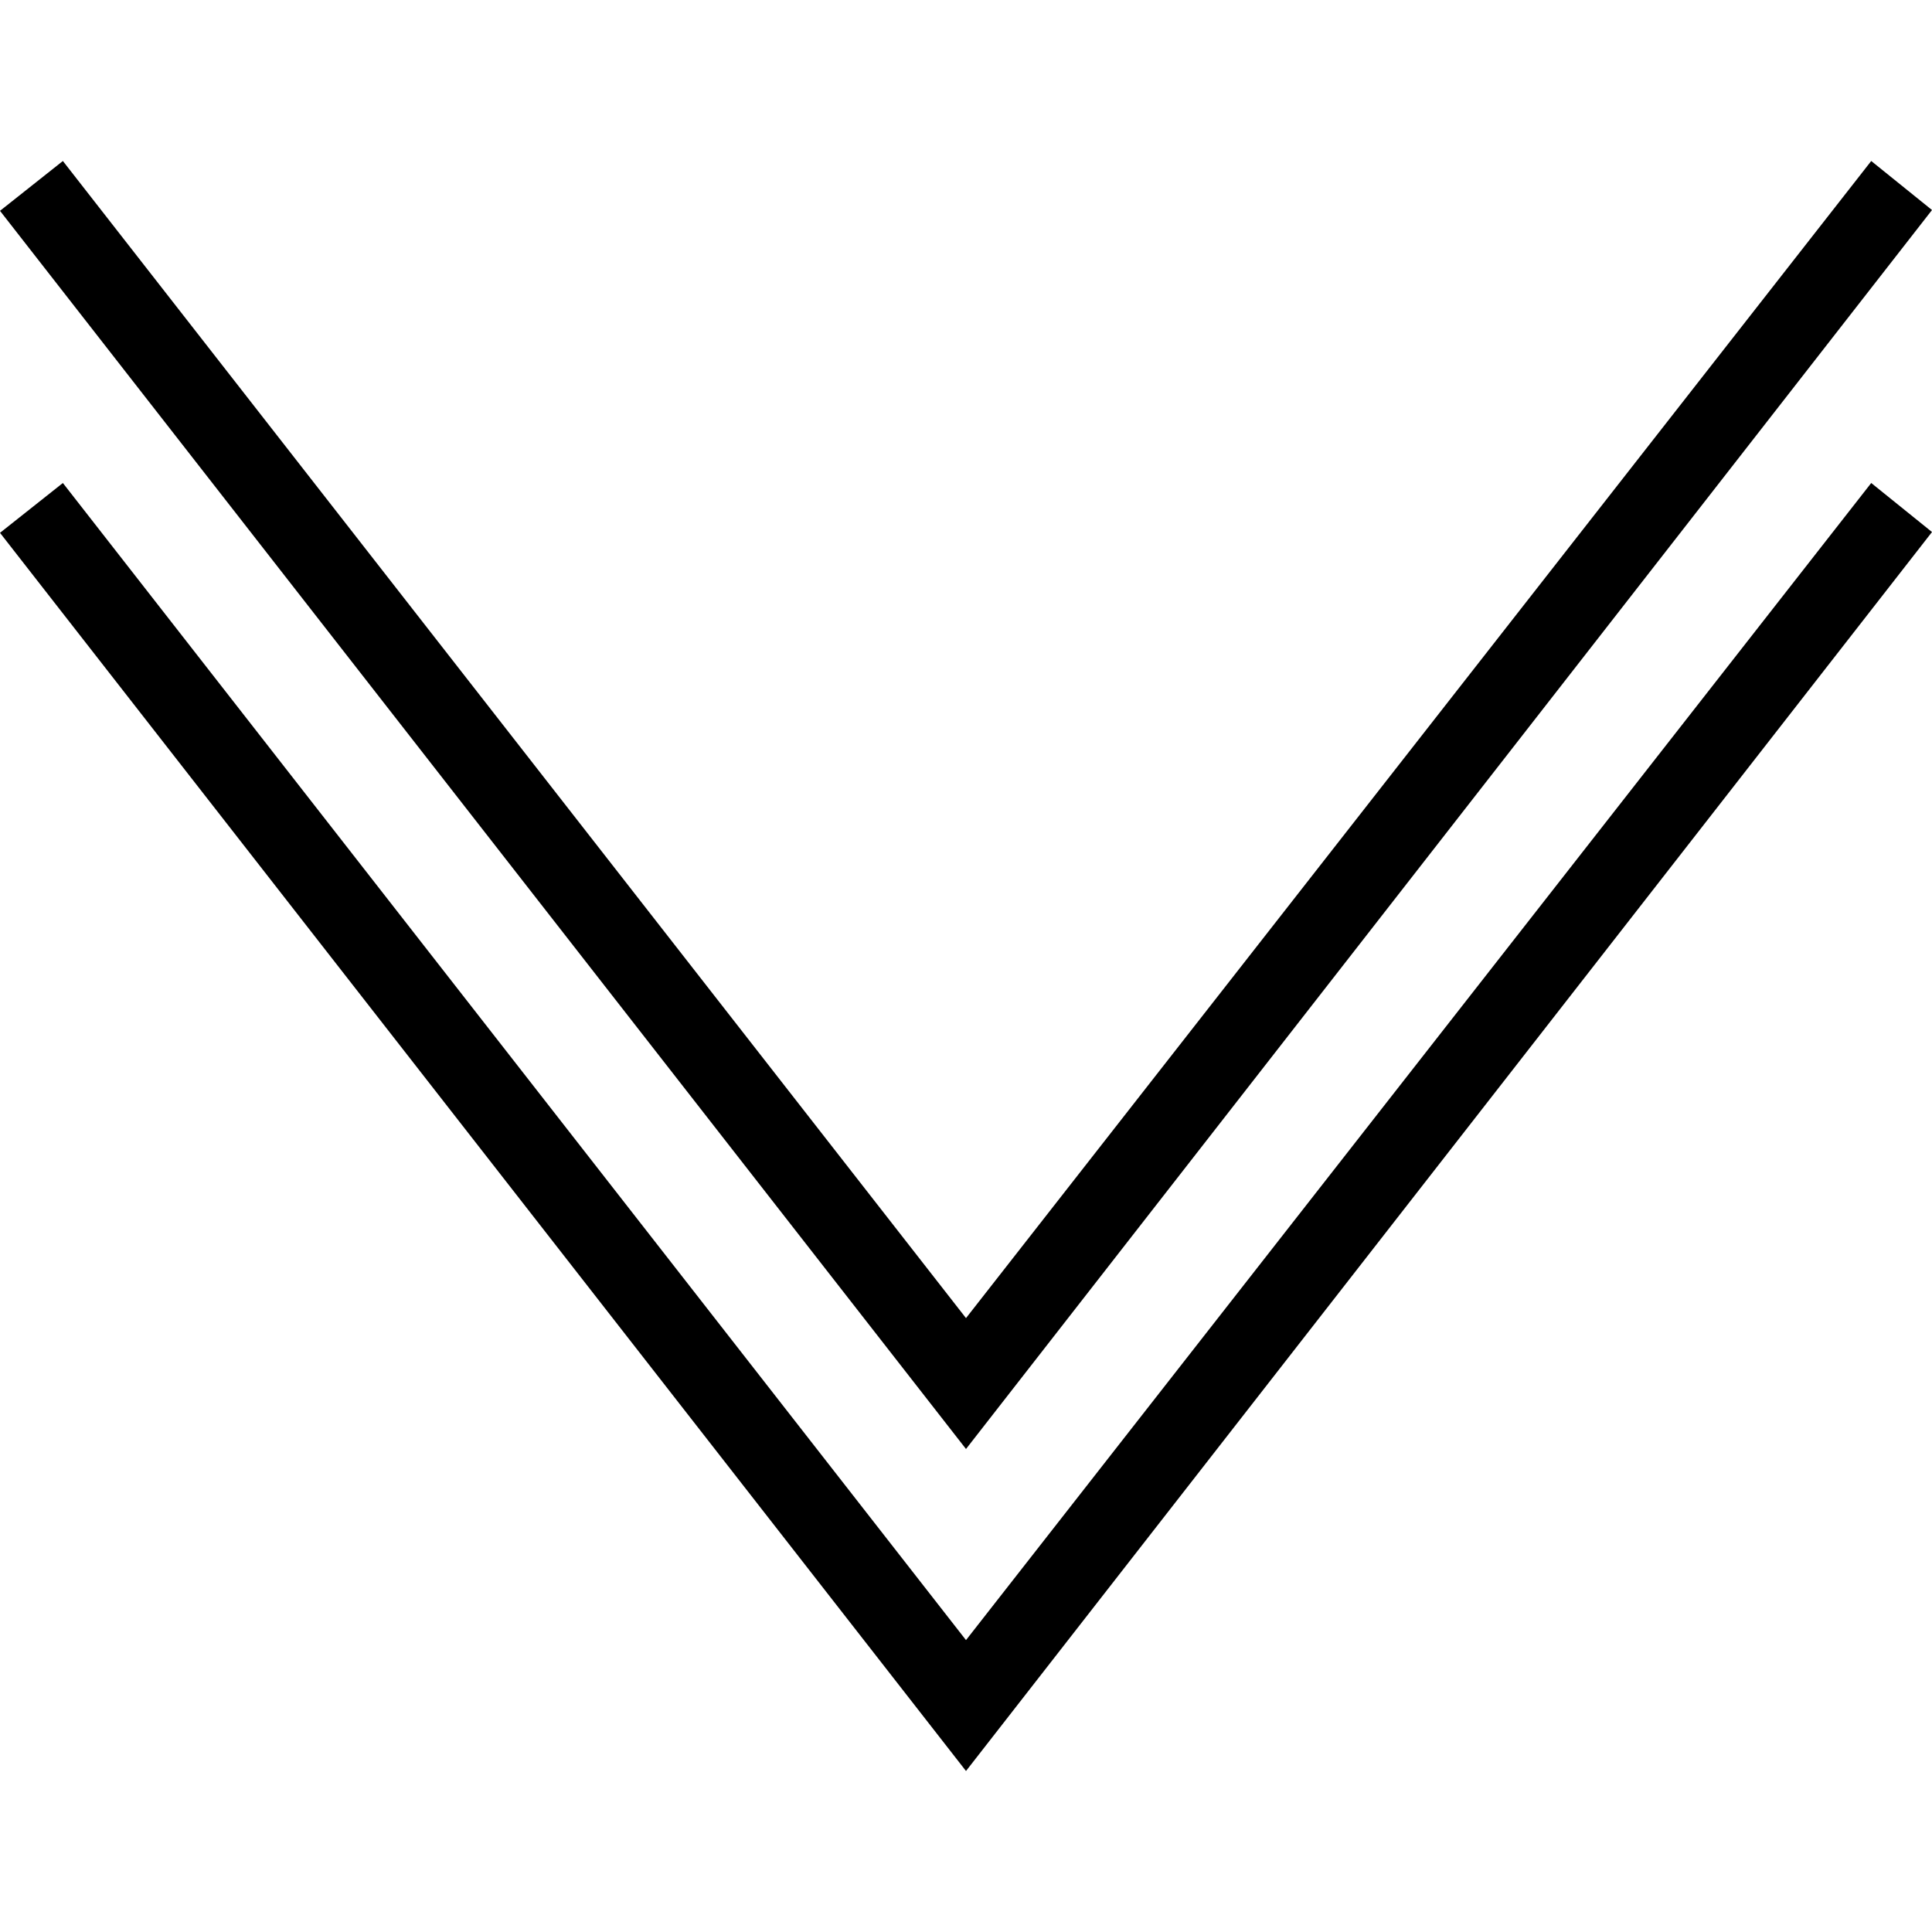 <?xml version="1.0" encoding="UTF-8" standalone="no"?>
<svg
   width="24"
   height="24"
   fill-rule="evenodd"
   clip-rule="evenodd"
   version="1.1"
   id="svg4"
   sodipodi:docname="iconmonstr-angel-down-thin.svg"
   inkscape:version="1.2.2 (732a01da63, 2022-12-09)"
   xmlns:inkscape="http://www.inkscape.org/namespaces/inkscape"
   xmlns:sodipodi="http://sodipodi.sourceforge.net/DTD/sodipodi-0.dtd"
   xmlns="http://www.w3.org/2000/svg"
   xmlns:svg="http://www.w3.org/2000/svg">
  <defs
     id="defs8" />
  <sodipodi:namedview
     id="namedview6"
     pagecolor="#ffffff"
     bordercolor="#666666"
     borderopacity="1.0"
     inkscape:showpageshadow="2"
     inkscape:pageopacity="0.0"
     inkscape:pagecheckerboard="0"
     inkscape:deskcolor="#d1d1d1"
     showgrid="false"
     inkscape:zoom="24.660349"
     inkscape:cx="20.032158"
     inkscape:cy="12.489685"
     inkscape:window-width="1920"
     inkscape:window-height="1017"
     inkscape:window-x="1912"
     inkscape:window-y="119"
     inkscape:window-maximized="1"
     inkscape:current-layer="svg4" />
  <path
     d="M 23.245,2 12,16.374 0.781,2 0,2.619 12,18 24,2.609 Z"
     id="path2" />
  <path
     d="M 23.245,6 12,20.374 0.781,6 0,6.619 12,22 24,6.609 Z"
     id="path168" />
</svg>
